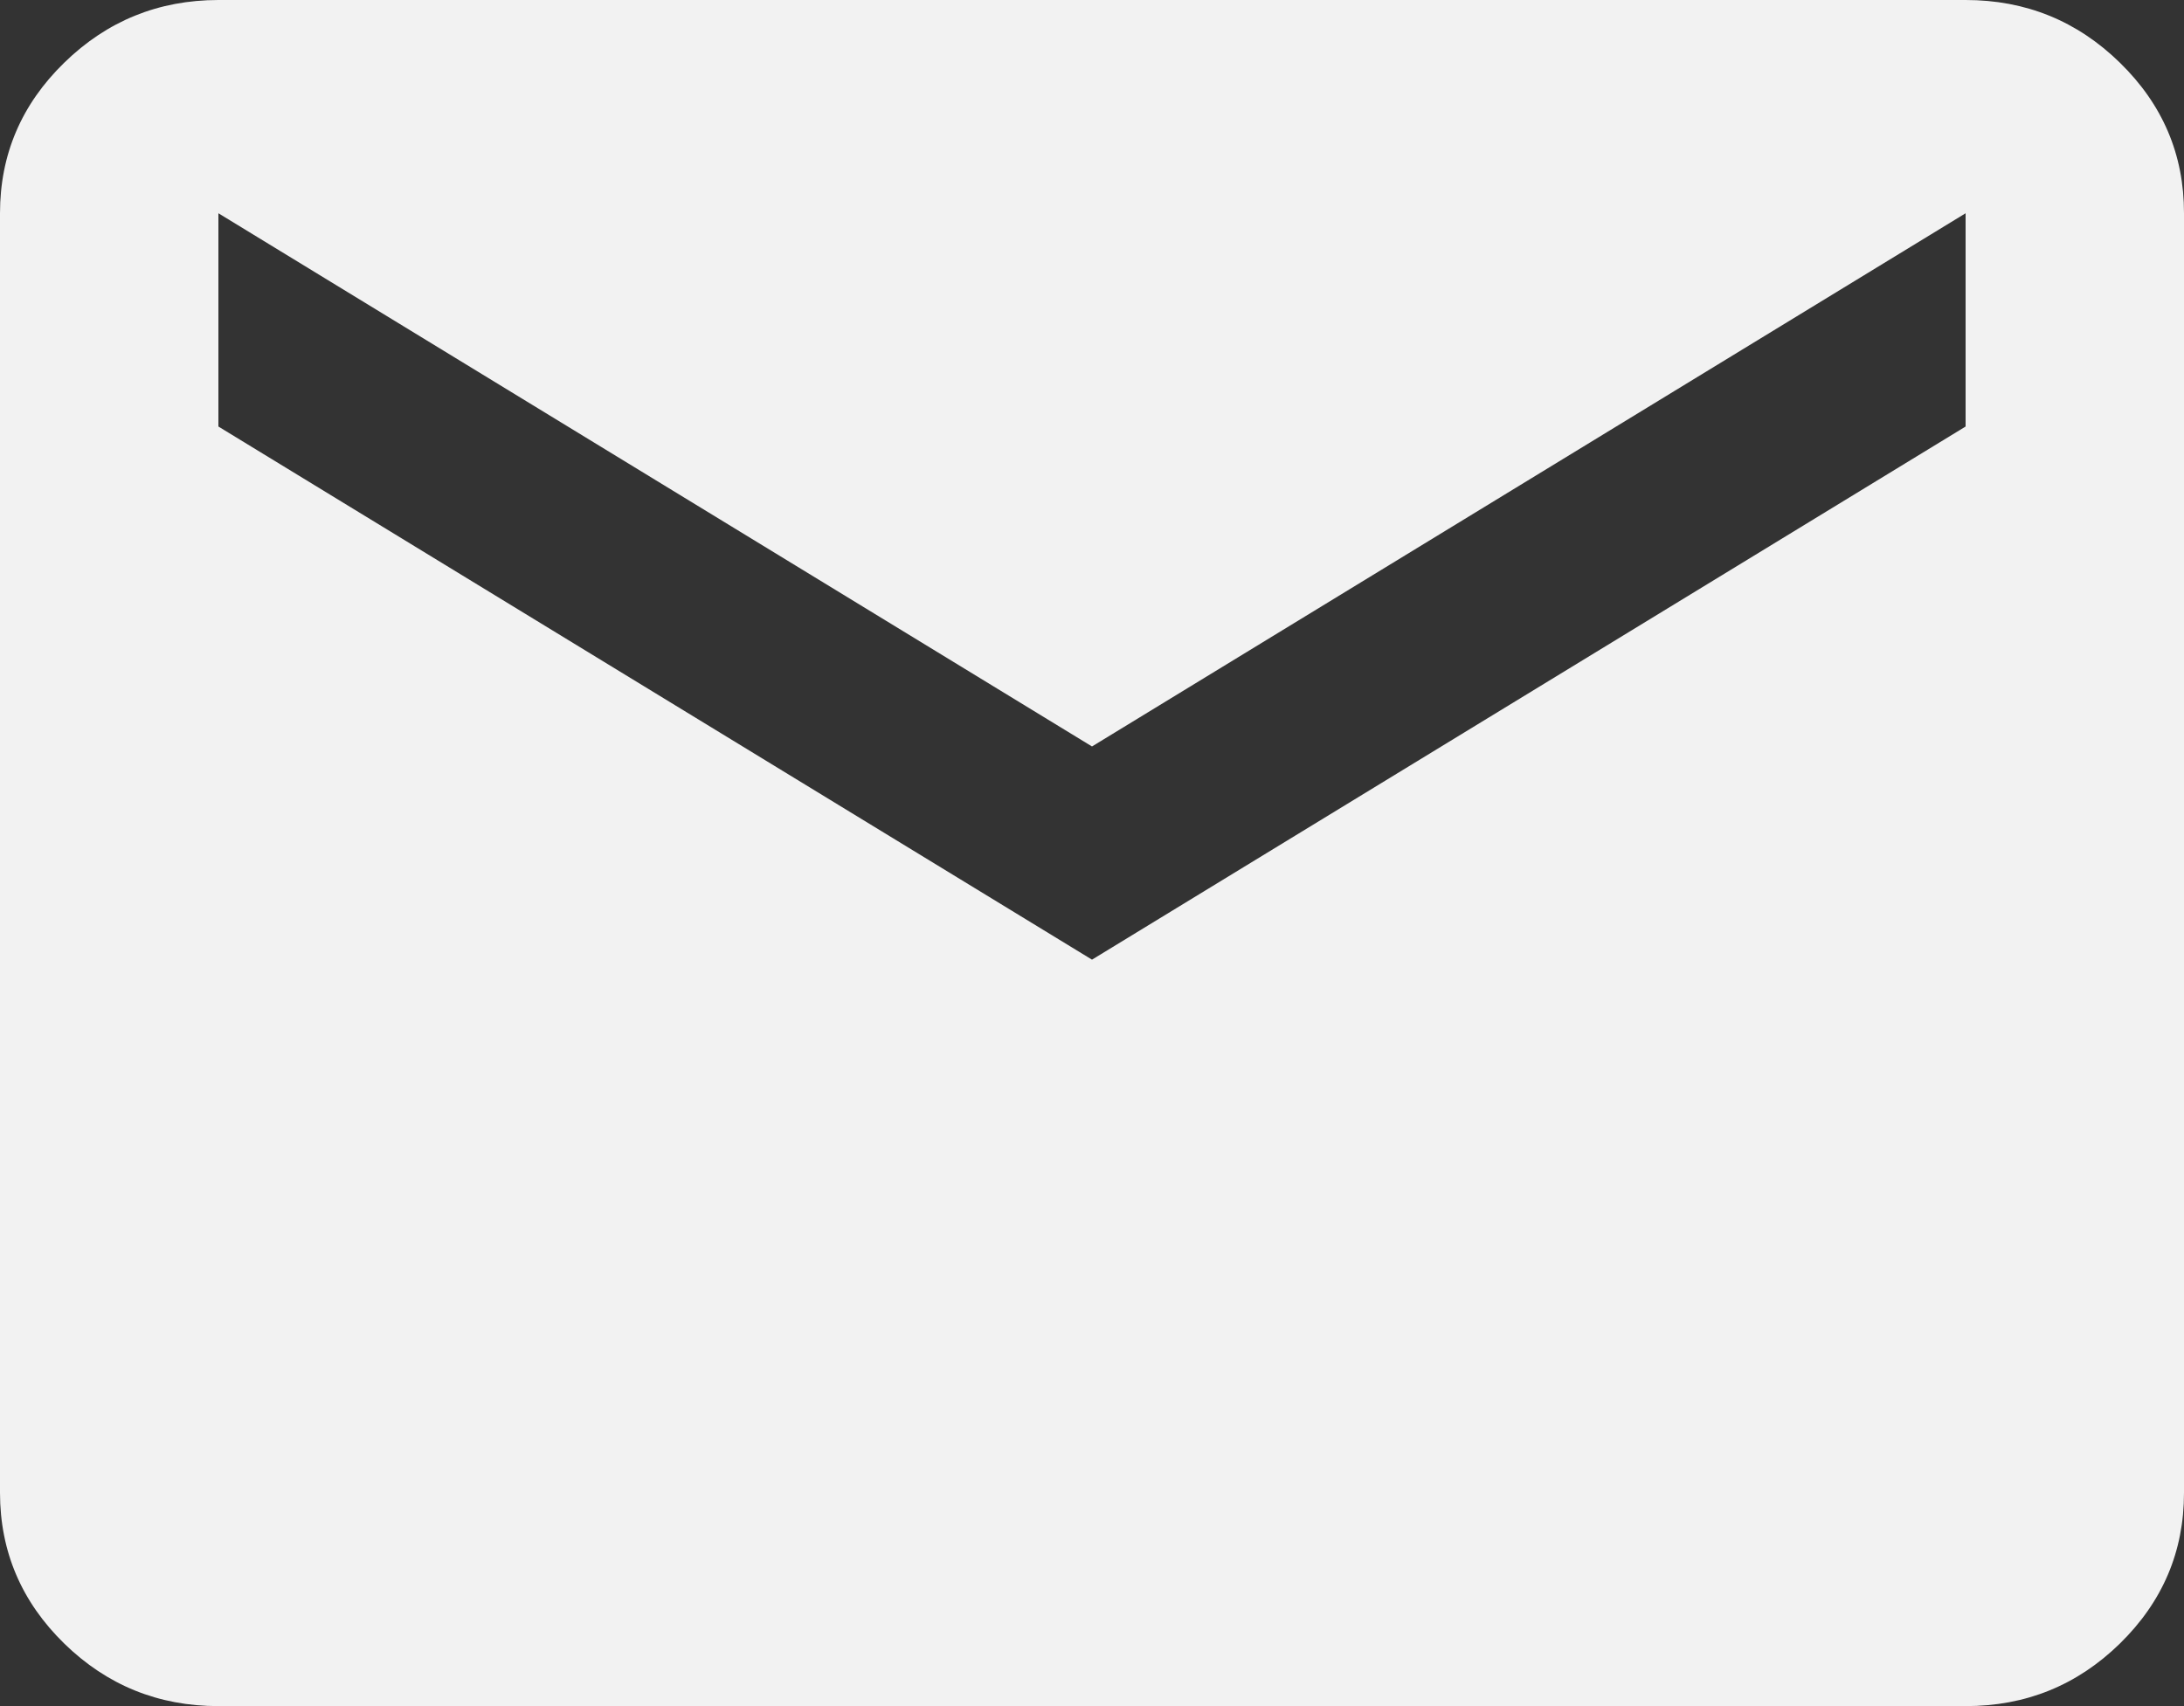 <svg width="32" height="25" viewBox="0 0 32 25" fill="none" xmlns="http://www.w3.org/2000/svg">
<rect x="0" y="0" width="32" height="25" fill="#333333" stroke="none"/>
<path d="M3.2 25C2.32 25 1.567 24.694 0.941 24.083C0.315 23.471 0.001 22.735 0 21.875V3.125C0 2.266 0.314 1.53 0.941 0.919C1.568 0.307 2.321 0.001 3.2 0H28.8C29.68 0 30.434 0.306 31.061 0.919C31.688 1.531 32.001 2.267 32 3.125V21.875C32 22.734 31.687 23.47 31.061 24.083C30.435 24.695 29.681 25.001 28.8 25H3.2ZM16 14.062L28.8 6.25V3.125L16 10.938L3.2 3.125V6.25L16 14.062Z" fill="#F2F2F2"/>
</svg>
